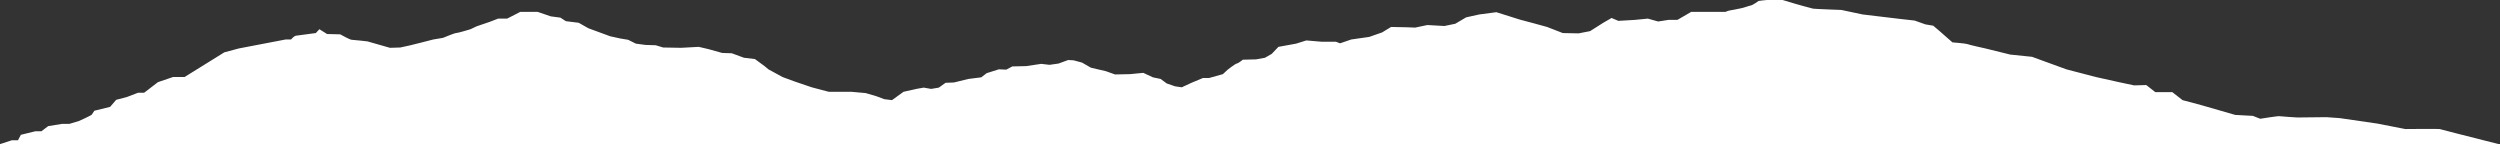 <?xml version="1.0" encoding="utf-8"?>
<!-- Generator: Adobe Illustrator 25.4.1, SVG Export Plug-In . SVG Version: 6.00 Build 0)  -->
<svg version="1.1" id="Ebene_1" xmlns="http://www.w3.org/2000/svg" xmlns:xlink="http://www.w3.org/1999/xlink" x="0px" y="0px"
	 viewBox="0 0 778.9 44.9" style="enable-background:new 0 0 778.9 44.9;" xml:space="preserve">
<rect x="0" y="0" width="778.9" height="44.9" fill="#333333" stroke="none"/>
<style type="text/css">
	.st0{fill:#FFFFFF;}
</style>
<path class="st0" d="M0,44.9l3.7-1.2h1.9L6.5,42l4.5-1.1h1.9l2.1-1.6l4.3-0.7h2.3l3-0.9c0,0,3.8-1.7,4-2s0.8-1.2,0.8-1.2l4.9-1.2
	l1.9-2.2l3.4-0.9l3.4-1.3h1.9l4.3-3.3l4.7-1.6h3.6l12.4-7.7l4.5-1.2l7.3-1.4l7.3-1.4h1.7c0,0,0.9-1.2,1.7-1.2c0.8-0.1,6-0.8,6-0.8
	l1.1-1.2l2.4,1.5l4.1,0.1c0,0,3,1.7,3.6,1.7s4.9,0.5,4.9,0.5l7,2l3.2-0.1l3.2-0.7l2.8-0.7l4.3-1.1l3-0.5c0,0,3.6-1.5,4.1-1.5
	c0.6,0,4.5-1.2,4.5-1.2l1.9-0.9l4.1-1.4l2.6-1h2.8l4.1-2.1h3h2.4l4.1,1.4l3,0.4l1.7,1.1l4,0.5l3,1.7l6.8,2.5l3.2,0.7l2.4,0.4
	l2.4,1.2l3,0.4l3.2,0.1l2.3,0.7l5.6,0.1l5.5-0.3l3,0.7l4.3,1.2l3,0.1l3.8,1.4l3.4,0.4l3,2.2l1.2,1l4.4,2.4l3.8,1.4l5.3,1.8l5.3,1.4
	h7l4.5,0.4l3.4,1l2.4,0.9l2.4,0.3l3.6-2.6l4-0.9l2.3-0.4l2.3,0.4l2.4-0.4l2.1-1.5l2.6-0.1l4.5-1.1l4-0.5l1.7-1.3l3.8-1.2l2.3,0.1
	l1.9-1l4.3-0.1l4.7-0.7l2.6,0.3l2.8-0.4l3-1.1l1.7,0.1l2.6,0.7l2.8,1.6l4.7,1.1l2.8,1l4.7-0.1l4.1-0.4l3,1.4l2.4,0.5l1.9,1.4
	l2.6,0.9l2.1,0.3l3-1.4l3.6-1.5h1.9l4.3-1.2l1.5-1.4c0,0,2.3-1.8,2.8-1.9c0.6-0.1,1.9-1.2,1.9-1.2l4.1-0.1l2.8-0.5l2.1-1.2l2.1-2.2
	l5.5-1l3.2-1l4.7,0.4h4.5l1.3,0.5l3.5-1.2l5.6-0.8l4-1.4l2.8-1.7l4.9,0.1l2.6,0.1l3.8-0.8l5.3,0.3l3.4-0.7l3.4-2l4.1-0.9l5.3-0.7
	l7.3,2.3l4.5,1.2l4,1.1l4.9,1.9l4.9,0.1l3.6-0.7l4.1-2.6l2.6-1.5l2.1,0.9l5.1-0.3l4.1-0.4l3.2,0.9l3.2-0.5h2.8l4.3-2.5h3.2h3.4h4.1
	c0,0,0.6-0.3,1.1-0.4c0.6-0.1,2.8-0.5,3.6-0.7c0.8-0.1,2.6-0.8,3.2-0.9c0.6-0.1,2.4-1.4,2.4-1.4S550,0,550.5,0c0.6,0,4.9,0,4.9,0
	l4,1.2c0,0,4.9,1.4,5.5,1.5c0.6,0.1,8.8,0.4,8.8,0.4l6.6,1.4L592,5.9l4.5,0.5l3.4,1.2l2.4,0.4l1.9,1.6l4.1,3.6c0,0,3.8,0.3,4.5,0.5
	c0.8,0.3,5.8,1.4,5.8,1.4l7.7,1.9l6.8,0.7l10.7,3.9L653,24l7.2,1.6l4.7,1l3.8-0.1l2.8,2.2h5.3l3.2,2.5l6,1.6l10.4,3l5.5,0.3l2.3,0.9
	c0,0,5.5-0.9,6-0.8c0.6,0.1,5.6,0.4,5.6,0.4l9-0.1l4.2,0.3l11.7,1.7l8.7,1.7c0,0,10.2-0.1,10.7,0C760.7,40.4,771,43,771,43l7.9,2
	L0,44.9L0,44.9z"/>
</svg>
